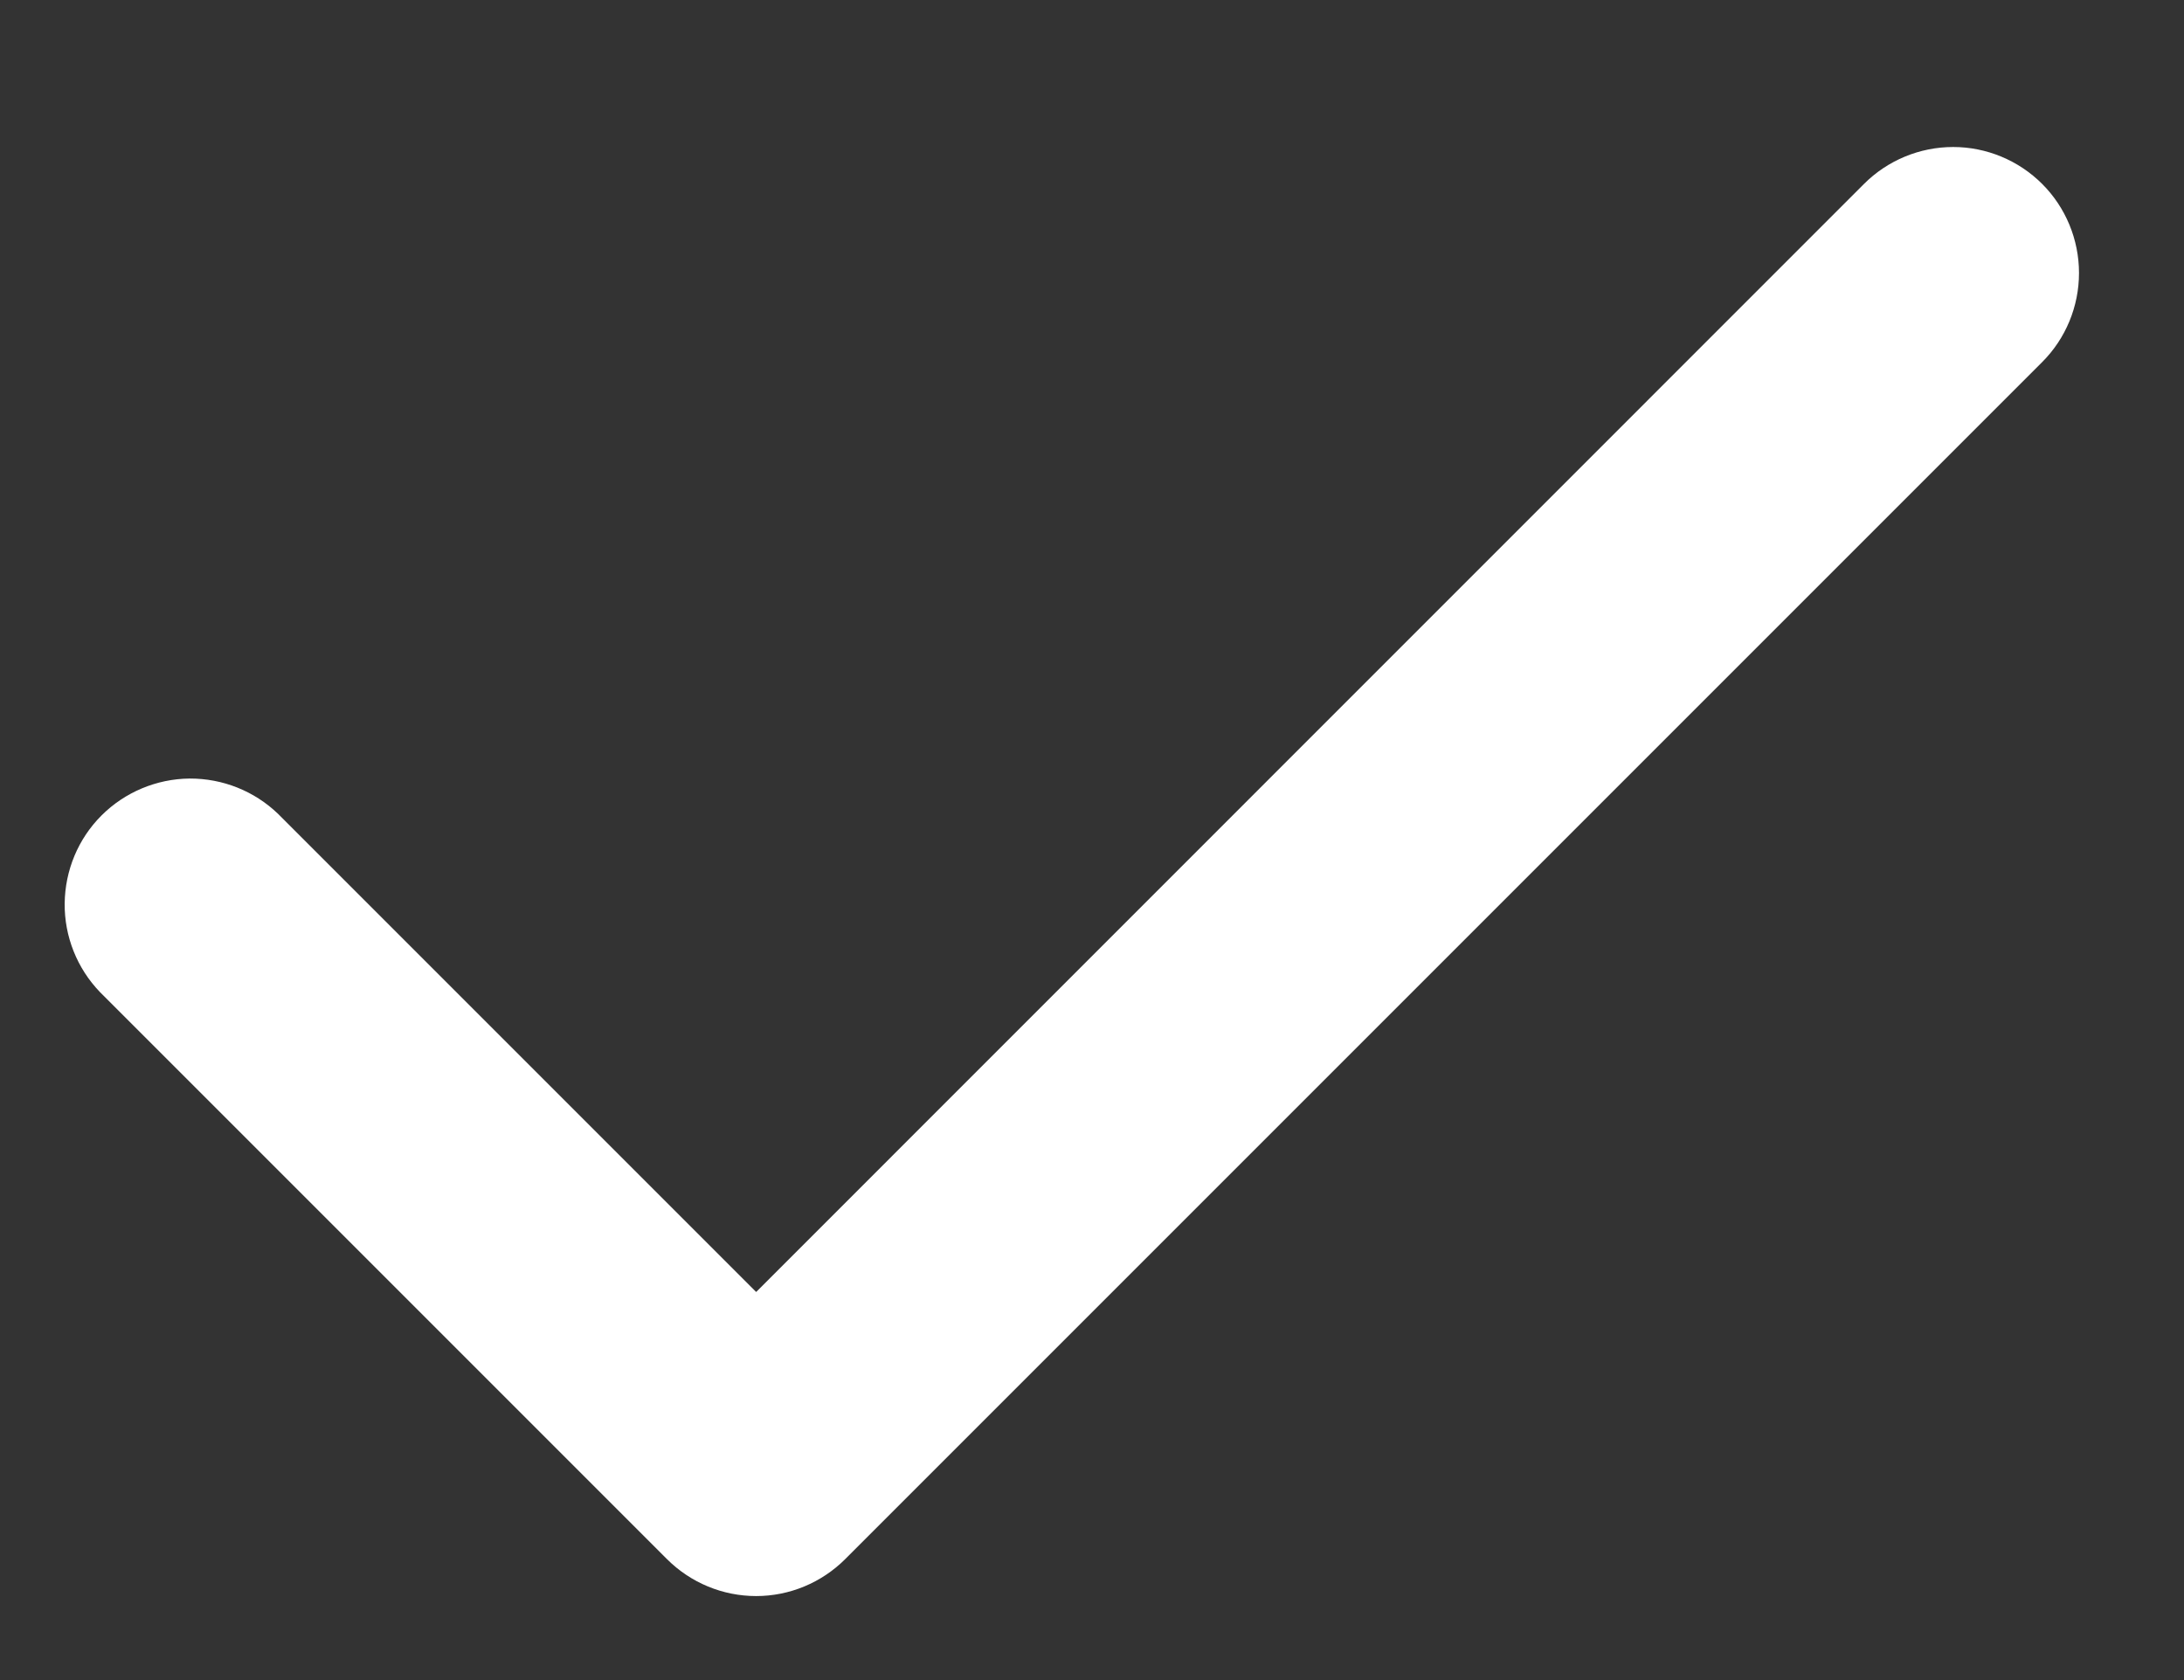<svg xmlns="http://www.w3.org/2000/svg" width="13" height="10" fill="none" viewBox="0 0 13 10"><rect x="0" y="0" width="13" height="10" fill="#333333" stroke="none"/><path fill="#fff" fill-rule="evenodd" d="M12.156 1.095C12.296 1.235 12.375 1.426 12.375 1.625C12.375 1.824 12.296 2.015 12.156 2.155L5.031 9.28C4.89 9.421 4.699 9.5 4.501 9.5C4.302 9.5 4.111 9.421 3.97 9.28L0.595 5.905C0.459 5.764 0.383 5.574 0.385 5.378C0.387 5.181 0.465 4.993 0.604 4.854C0.743 4.715 0.932 4.636 1.128 4.634C1.325 4.633 1.514 4.708 1.656 4.845L4.501 7.69L11.095 1.095C11.236 0.954 11.427 0.875 11.626 0.875C11.824 0.875 12.015 0.954 12.156 1.095Z" clip-rule="evenodd"/></svg>
